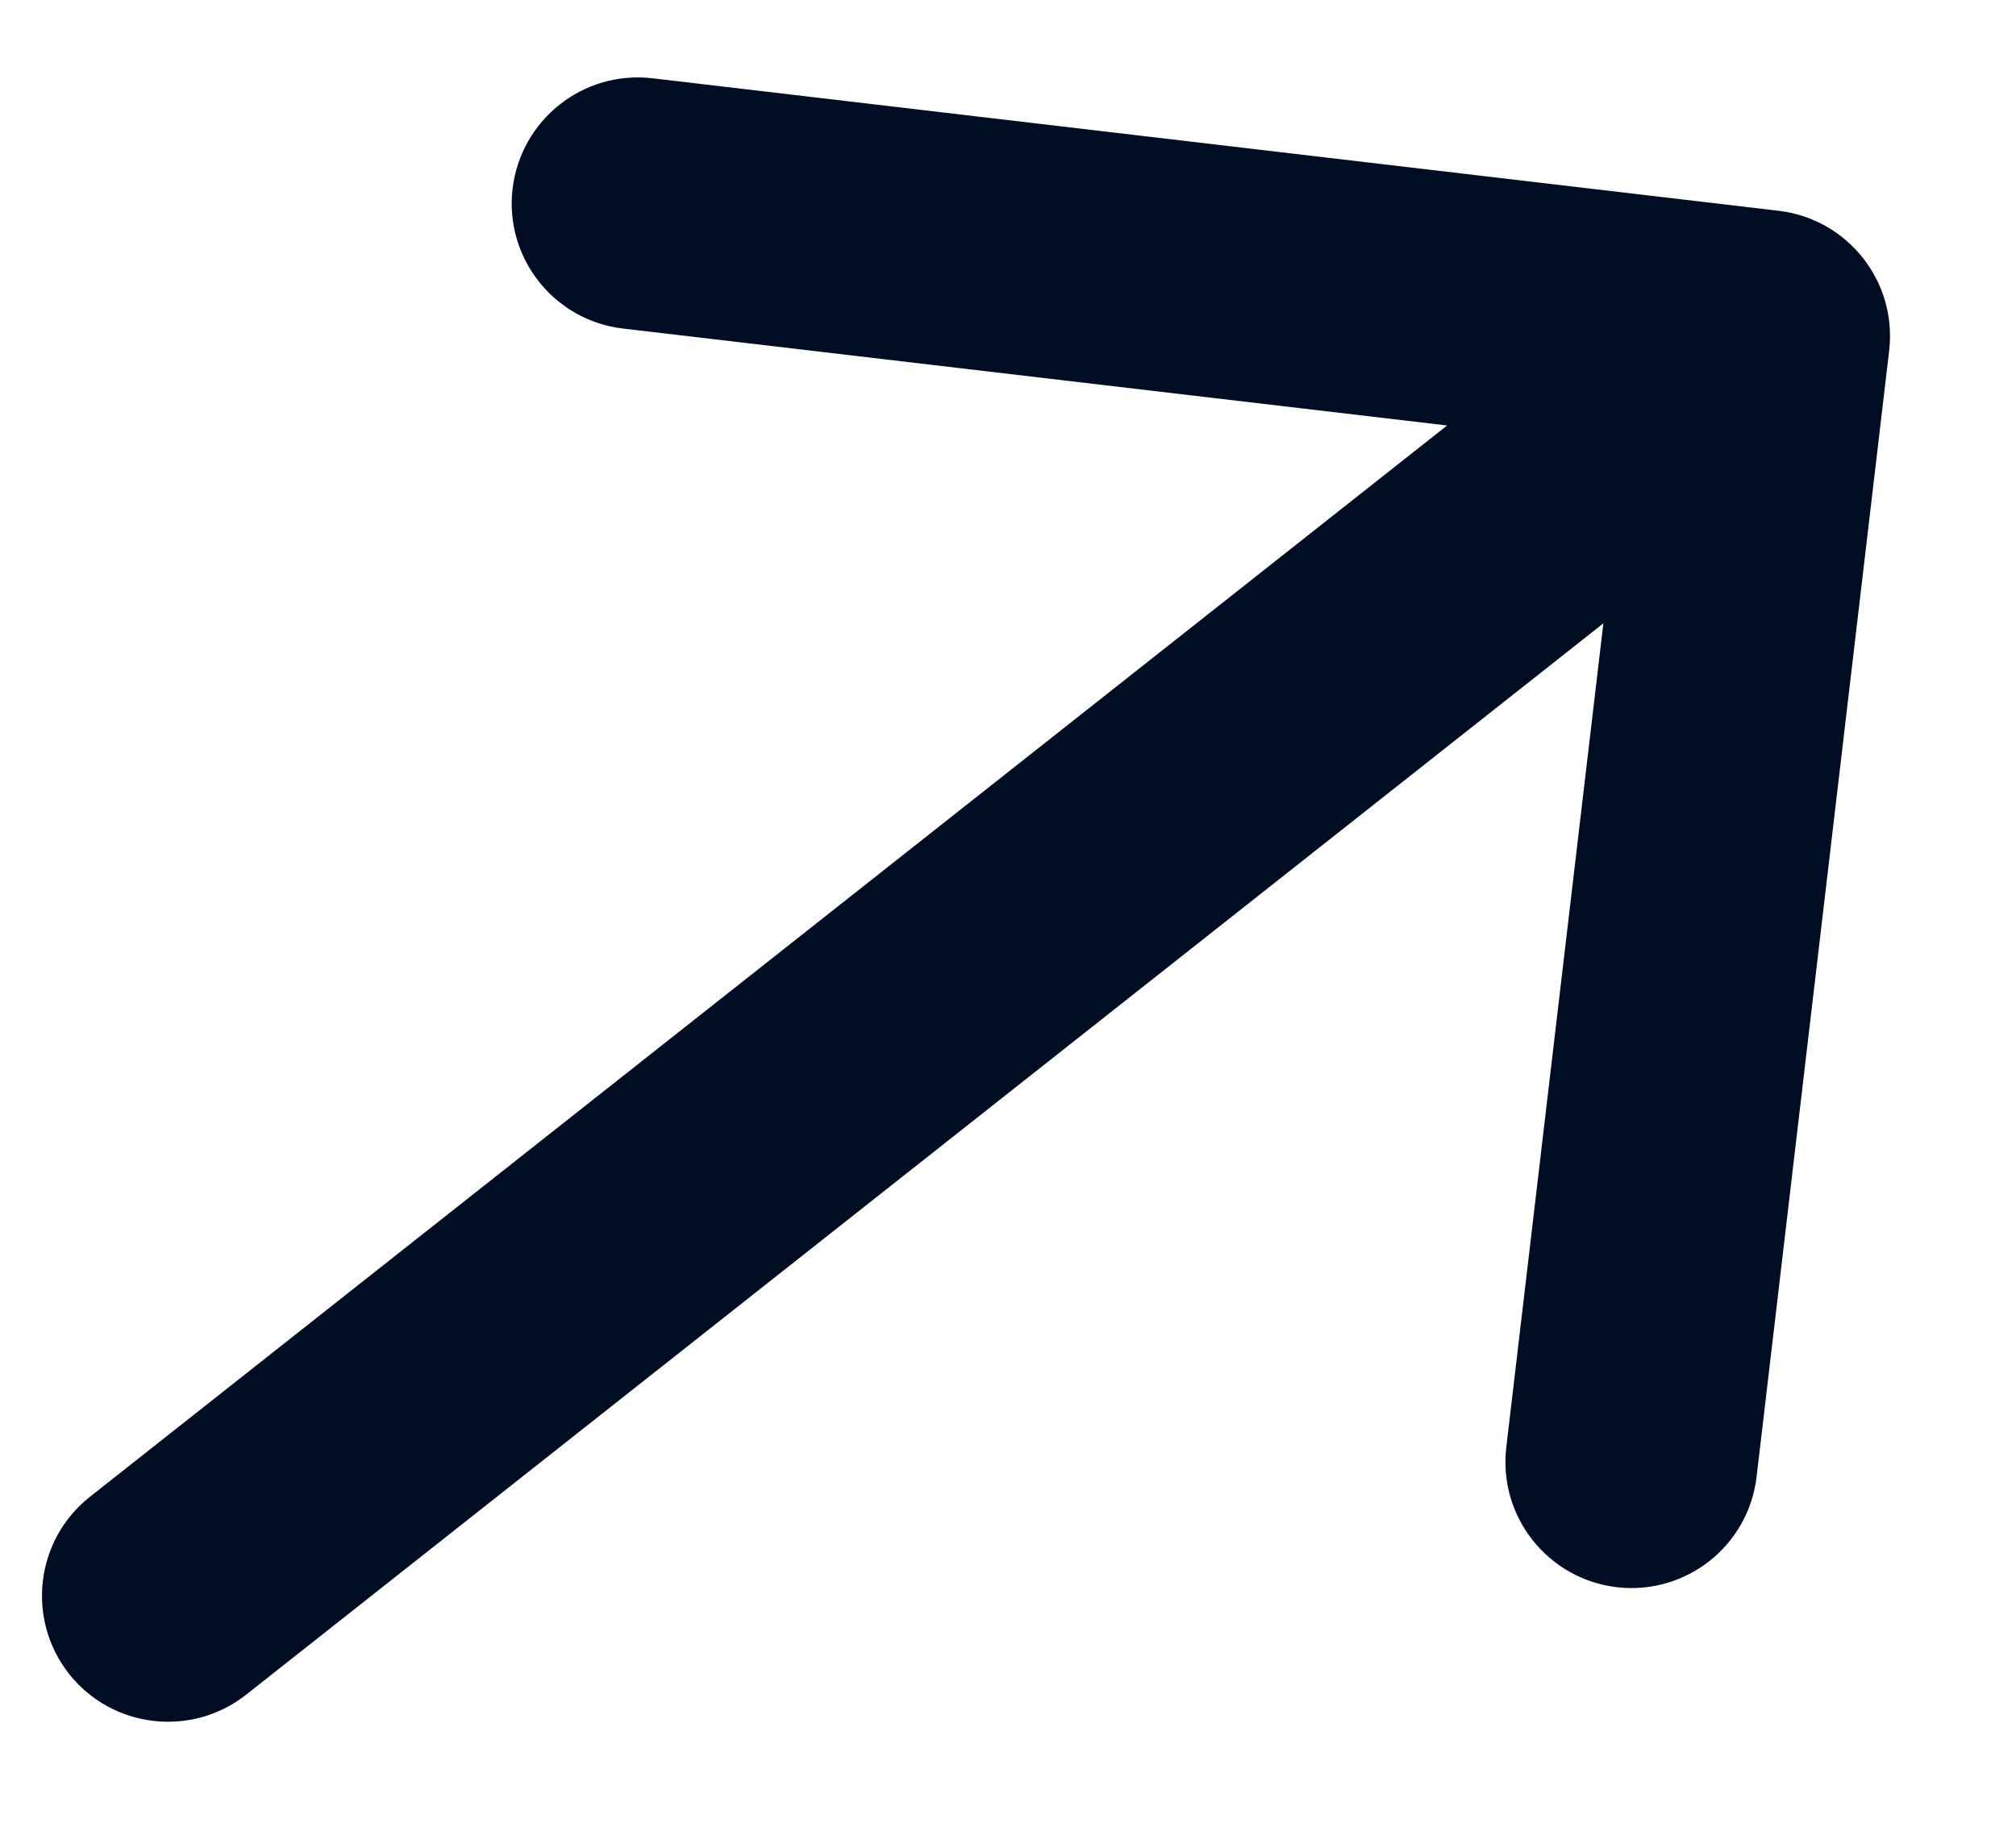 <svg width="12" height="11" viewBox="0 0 12 11" fill="none" xmlns="http://www.w3.org/2000/svg">
<path d="M0.535 8.911C0.21 9.168 0.155 9.64 0.411 9.965C0.668 10.29 1.14 10.345 1.465 10.089L0.535 8.911ZM11.245 2.088C11.293 1.676 10.999 1.304 10.588 1.255L3.884 0.466C3.472 0.418 3.1 0.712 3.051 1.124C3.003 1.535 3.297 1.908 3.709 1.956L9.668 2.657L8.966 8.616C8.918 9.028 9.212 9.4 9.624 9.449C10.035 9.497 10.408 9.203 10.456 8.791L11.245 2.088ZM1.465 10.089L6.215 6.339L5.285 5.161L0.535 8.911L1.465 10.089ZM6.215 6.339L10.965 2.589L10.035 1.411L5.285 5.161L6.215 6.339Z" fill="#000D23"/>
</svg>
